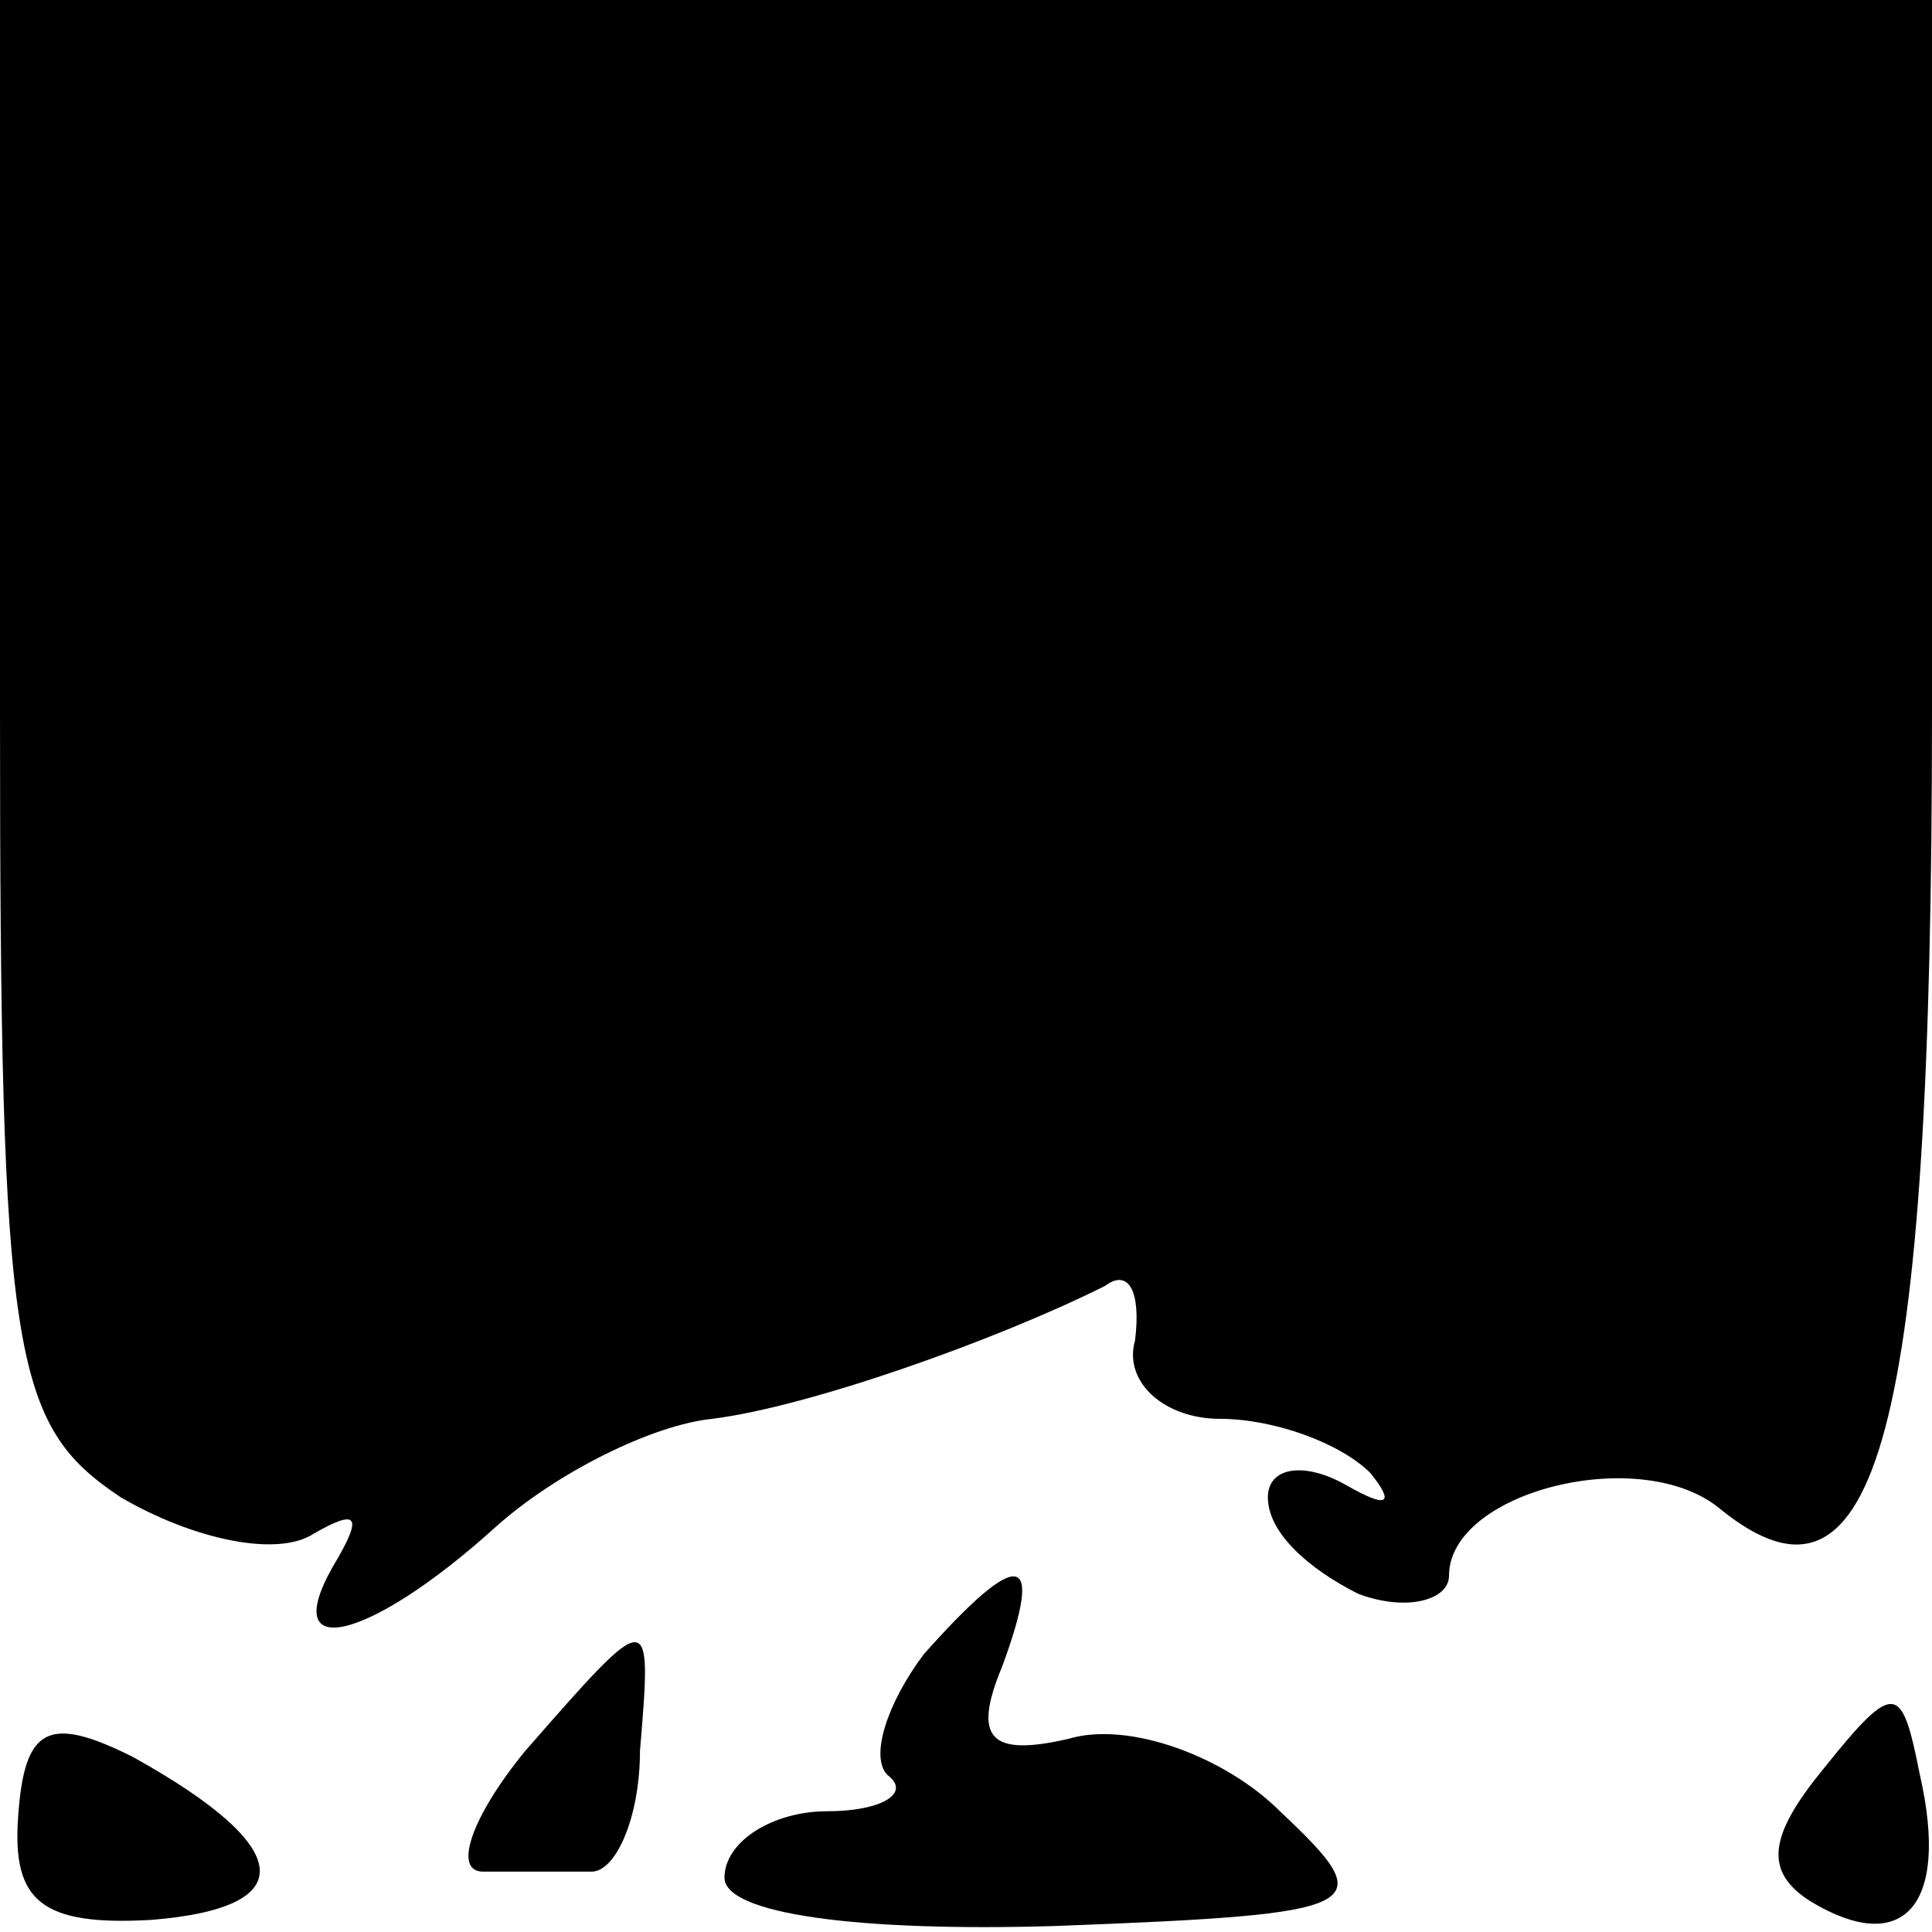 <?xml version="1.0" standalone="no"?>
<!DOCTYPE svg PUBLIC "-//W3C//DTD SVG 20010904//EN"
 "http://www.w3.org/TR/2001/REC-SVG-20010904/DTD/svg10.dtd">
<svg version="1.0" xmlns="http://www.w3.org/2000/svg"
 width="32pt" height="32pt" viewBox="0 0 32 32"
 preserveAspectRatio="xMidYMid meet">
<g transform="translate(0,32) scale(0.1,-0.1)"
fill="#000000" stroke="none">
<path fill="#000000" stroke="none" d="M0 202 c0 -107 2 -118 20 -130 12 -7
26 -10 32 -6 7 4 8 3 4 -4 -11 -18 5 -14 26 5 10 9 26 17 36 18 16 2 47 13 65
22 4 3 6 -1 5 -9 -2 -7 5 -13 14 -13 9 0 20 -4 25 -9 4 -5 3 -6 -4 -2 -7 4
-13 3 -13 -2 0 -6 7 -12 15 -16 8 -3 15 -1 15 3 0 14 32 22 45 11 26 -21 35
13 35 132 l0 118 -160 0 -160 0 0 -118z"/>
<path fill="#000000" stroke="none" d="M153 46 c-6 -8 -9 -17 -6 -20 4 -3 -1
-6 -10 -6 -9 0 -17 -5 -17 -11 0 -6 22 -9 55 -8 52 2 54 3 37 19 -9 9 -25 15
-35 12 -13 -3 -16 0 -11 12 7 19 3 20 -13 2z"/>
<path fill="#000000" stroke="none" d="M87 30 c-9 -11 -12 -20 -7 -20 6 0 13
0 18 0 4 0 8 9 8 20 2 24 2 24 -19 0z"/>
<path fill="#000000" stroke="none" d="M3 19 c-1 -14 4 -18 22 -17 25 2 24 12
-3 27 -14 7 -18 5 -19 -10z"/>
<path fill="#000000" stroke="none" d="M302 27 c-9 -11 -10 -17 -2 -22 15 -9
23 -1 18 21 -3 15 -4 16 -16 1z"/>
</g>
</svg>
